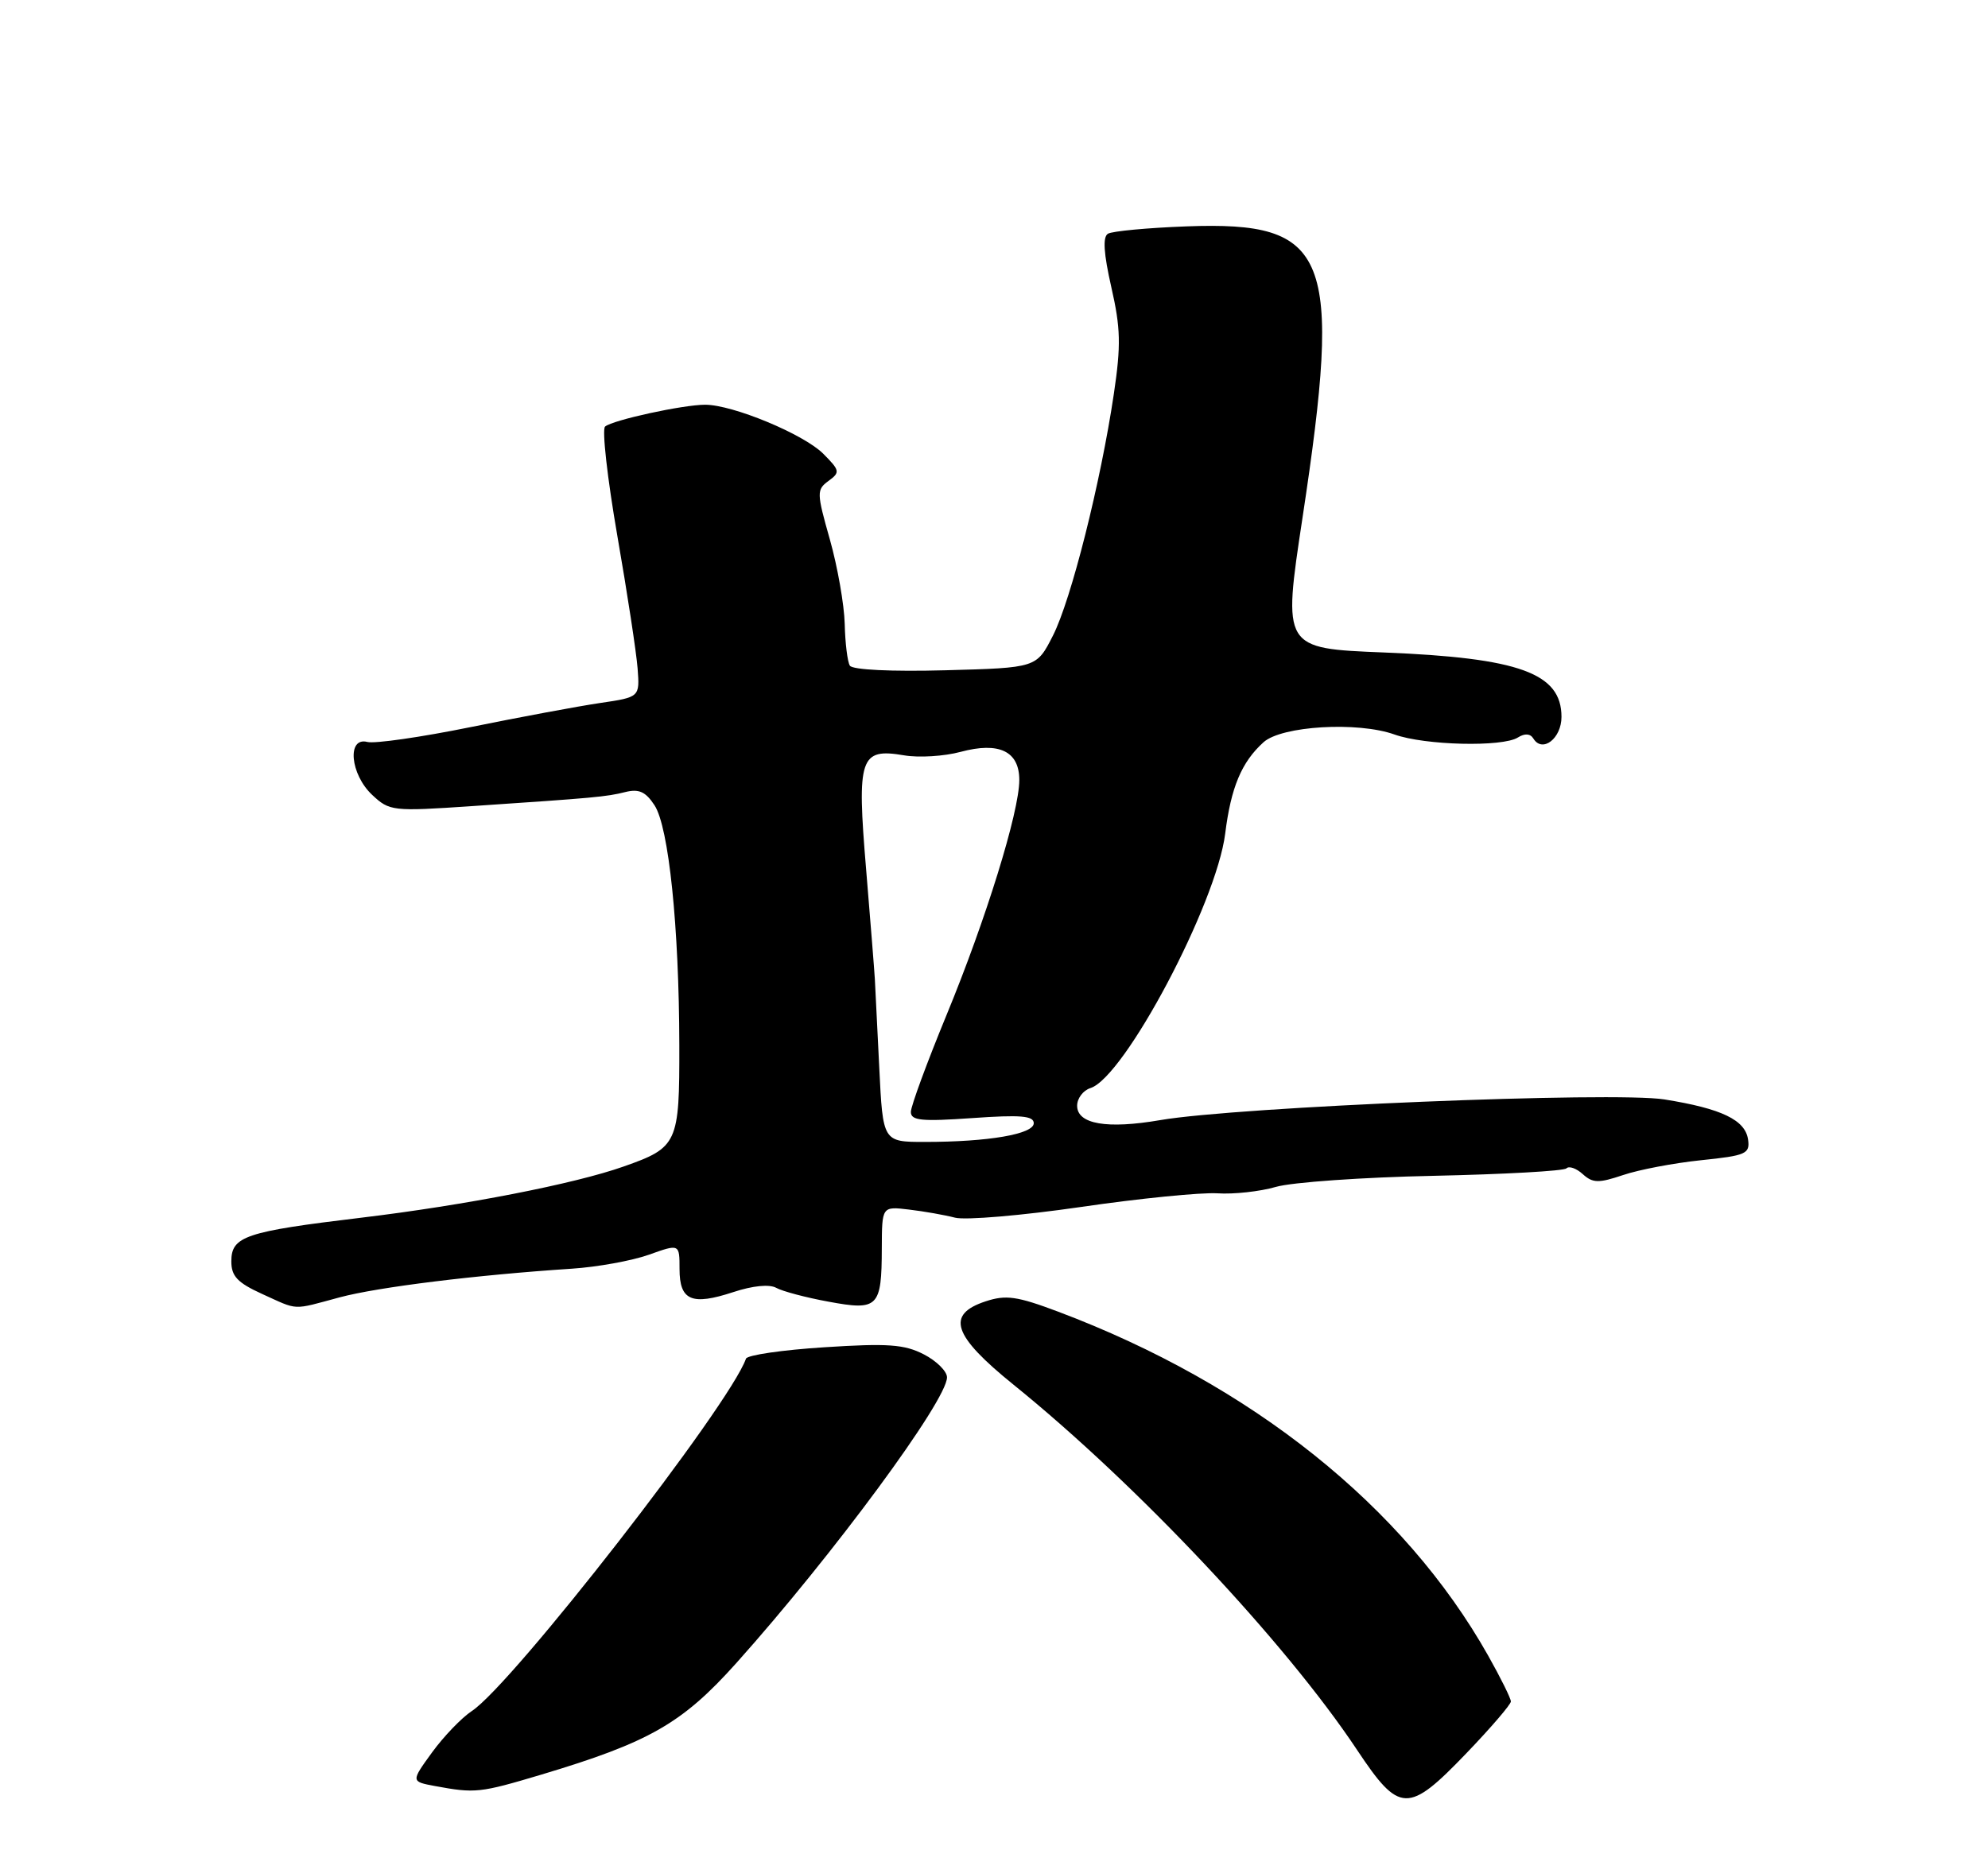 <?xml version="1.0" encoding="UTF-8" standalone="no"?>
<!DOCTYPE svg PUBLIC "-//W3C//DTD SVG 1.1//EN" "http://www.w3.org/Graphics/SVG/1.1/DTD/svg11.dtd" >
<svg xmlns="http://www.w3.org/2000/svg" xmlns:xlink="http://www.w3.org/1999/xlink" version="1.1" viewBox="0 0 275 256">
 <g >
 <path fill="currentColor"
d=" M 202.84 242.59 C 206.23 239.06 209.00 235.83 209.00 235.42 C 209.00 235.00 207.59 232.15 205.86 229.08 C 194.23 208.43 173.15 191.57 146.36 181.48 C 140.67 179.34 139.15 179.13 136.33 180.06 C 130.81 181.88 131.80 184.80 140.19 191.58 C 157.33 205.43 177.79 227.19 187.72 242.12 C 193.59 250.94 194.78 250.98 202.84 242.59 Z  M 74.85 245.55 C 89.84 241.06 94.37 238.46 101.86 230.10 C 115.21 215.18 131.00 193.77 131.00 190.57 C 131.00 189.74 129.56 188.30 127.79 187.39 C 125.11 186.01 122.83 185.84 114.04 186.41 C 108.24 186.78 103.36 187.49 103.19 187.99 C 100.94 194.42 70.88 233.06 65.27 236.74 C 63.86 237.67 61.39 240.24 59.77 242.46 C 56.84 246.50 56.84 246.50 60.17 247.12 C 65.74 248.15 66.37 248.08 74.85 245.55 Z  M 47.00 179.50 C 52.32 178.08 65.84 176.41 79.09 175.54 C 82.62 175.31 87.41 174.44 89.75 173.61 C 94.00 172.09 94.00 172.09 94.00 175.58 C 94.00 179.95 95.68 180.67 101.43 178.78 C 104.12 177.89 106.43 177.66 107.38 178.19 C 108.22 178.66 111.47 179.53 114.60 180.10 C 121.48 181.38 121.96 180.90 121.98 172.70 C 122.00 166.91 122.00 166.91 125.75 167.36 C 127.81 167.60 130.68 168.11 132.11 168.48 C 133.55 168.85 141.38 168.18 149.52 167.00 C 157.65 165.81 166.15 164.97 168.41 165.11 C 170.66 165.26 174.30 164.86 176.50 164.22 C 178.70 163.58 188.49 162.89 198.26 162.69 C 208.03 162.48 216.32 162.02 216.68 161.66 C 217.04 161.29 218.06 161.65 218.95 162.46 C 220.33 163.71 221.14 163.72 224.53 162.58 C 226.71 161.84 231.56 160.92 235.31 160.53 C 241.53 159.89 242.09 159.64 241.81 157.67 C 241.42 154.96 238.17 153.39 230.24 152.12 C 223.30 151.00 171.17 153.14 160.50 154.98 C 153.12 156.25 149.00 155.54 149.00 152.99 C 149.00 151.97 149.83 150.87 150.84 150.55 C 155.56 149.05 168.26 125.06 169.48 115.35 C 170.28 108.94 171.74 105.45 174.78 102.70 C 177.29 100.43 187.82 99.81 192.91 101.63 C 197.11 103.13 207.84 103.39 209.97 102.04 C 210.93 101.44 211.69 101.49 212.12 102.20 C 213.37 104.21 216.00 102.17 216.00 99.19 C 216.00 93.14 210.18 91.03 191.47 90.28 C 177.43 89.72 177.43 89.72 180.18 71.61 C 185.71 35.13 183.91 30.59 164.17 31.32 C 158.76 31.52 153.85 31.98 153.26 32.34 C 152.52 32.79 152.67 35.06 153.73 39.74 C 155.02 45.39 155.08 47.77 154.08 54.49 C 152.26 66.75 148.17 83.00 145.65 87.95 C 143.39 92.40 143.39 92.40 130.78 92.74 C 123.31 92.94 117.92 92.68 117.56 92.10 C 117.23 91.57 116.91 88.96 116.85 86.32 C 116.78 83.67 115.86 78.42 114.80 74.66 C 112.96 68.17 112.95 67.76 114.61 66.54 C 116.24 65.35 116.19 65.10 113.87 62.77 C 111.15 60.06 101.36 56.00 97.54 56.00 C 94.48 56.00 84.75 58.12 83.70 59.02 C 83.25 59.40 84.02 66.19 85.39 74.10 C 86.77 82.02 88.03 90.29 88.20 92.48 C 88.50 96.46 88.50 96.46 83.00 97.27 C 79.97 97.72 71.91 99.22 65.07 100.61 C 58.23 102.00 51.82 102.92 50.82 102.66 C 47.97 101.92 48.44 107.13 51.48 109.98 C 53.88 112.23 54.29 112.28 65.23 111.54 C 82.32 110.39 83.86 110.25 86.50 109.59 C 88.38 109.12 89.31 109.54 90.54 111.42 C 92.51 114.43 93.94 128.21 93.97 144.60 C 94.00 158.21 93.75 158.77 86.27 161.40 C 79.46 163.81 64.32 166.76 50.00 168.48 C 33.91 170.41 32.00 171.05 32.00 174.53 C 32.00 176.58 32.85 177.48 36.25 179.03 C 41.35 181.34 40.31 181.30 47.00 179.50 Z  M 121.63 147.75 C 121.36 142.11 121.08 136.60 121.02 135.50 C 120.96 134.40 120.41 127.55 119.81 120.28 C 118.51 104.78 118.95 103.48 125.06 104.51 C 127.10 104.86 130.62 104.64 132.88 104.03 C 138.20 102.60 141.00 103.94 141.00 107.92 C 141.00 112.33 136.38 127.24 130.93 140.45 C 128.22 147.03 126.00 153.06 126.00 153.85 C 126.00 155.05 127.48 155.19 134.50 154.70 C 141.16 154.23 143.00 154.38 143.00 155.41 C 143.00 156.92 136.72 158.00 127.93 158.00 C 122.13 158.00 122.13 158.00 121.63 147.75 Z "/>
</g>
</svg>